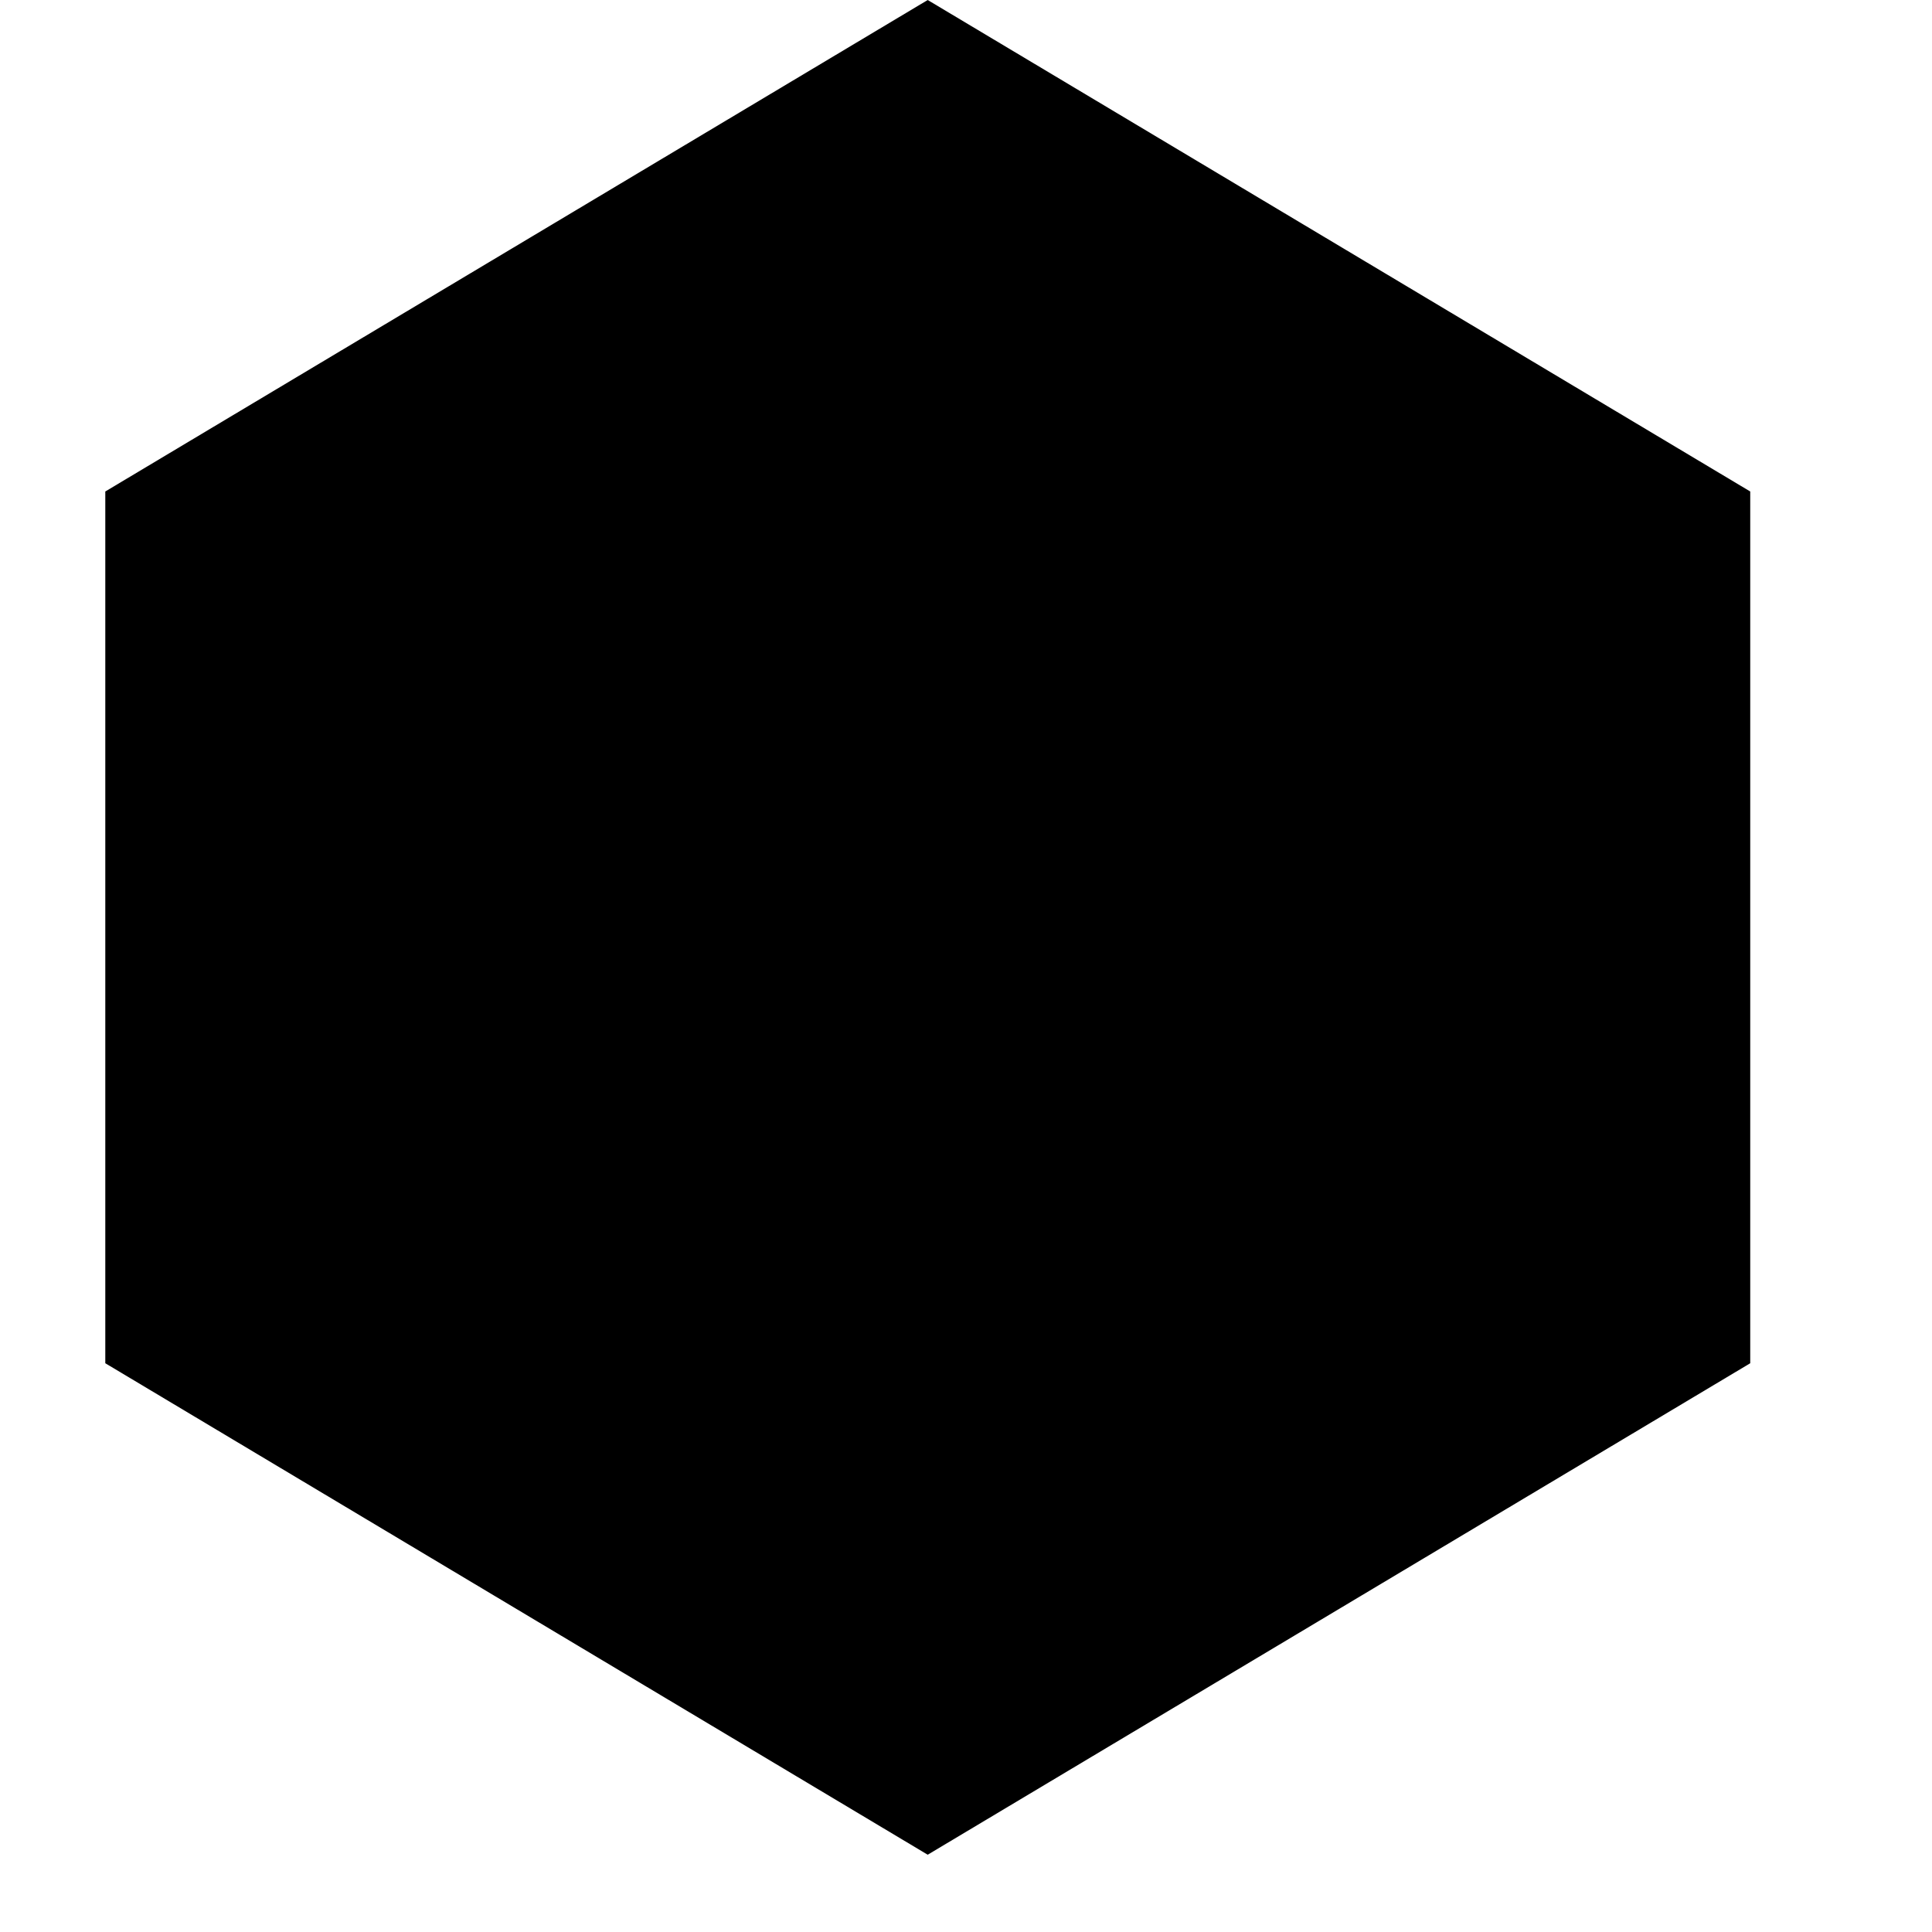 <svg viewBox="0 0 2000 2000" version="1.1" xmlns="http://www.w3.org/2000/svg" height="50pt" width="50pt">
    <path d="M960.36.011L109 508.785v902.442L960.36 1920l851.475-508.773V508.785z" stroke="none" stroke-width="1" fill-rule="evenodd"/>
</svg>
